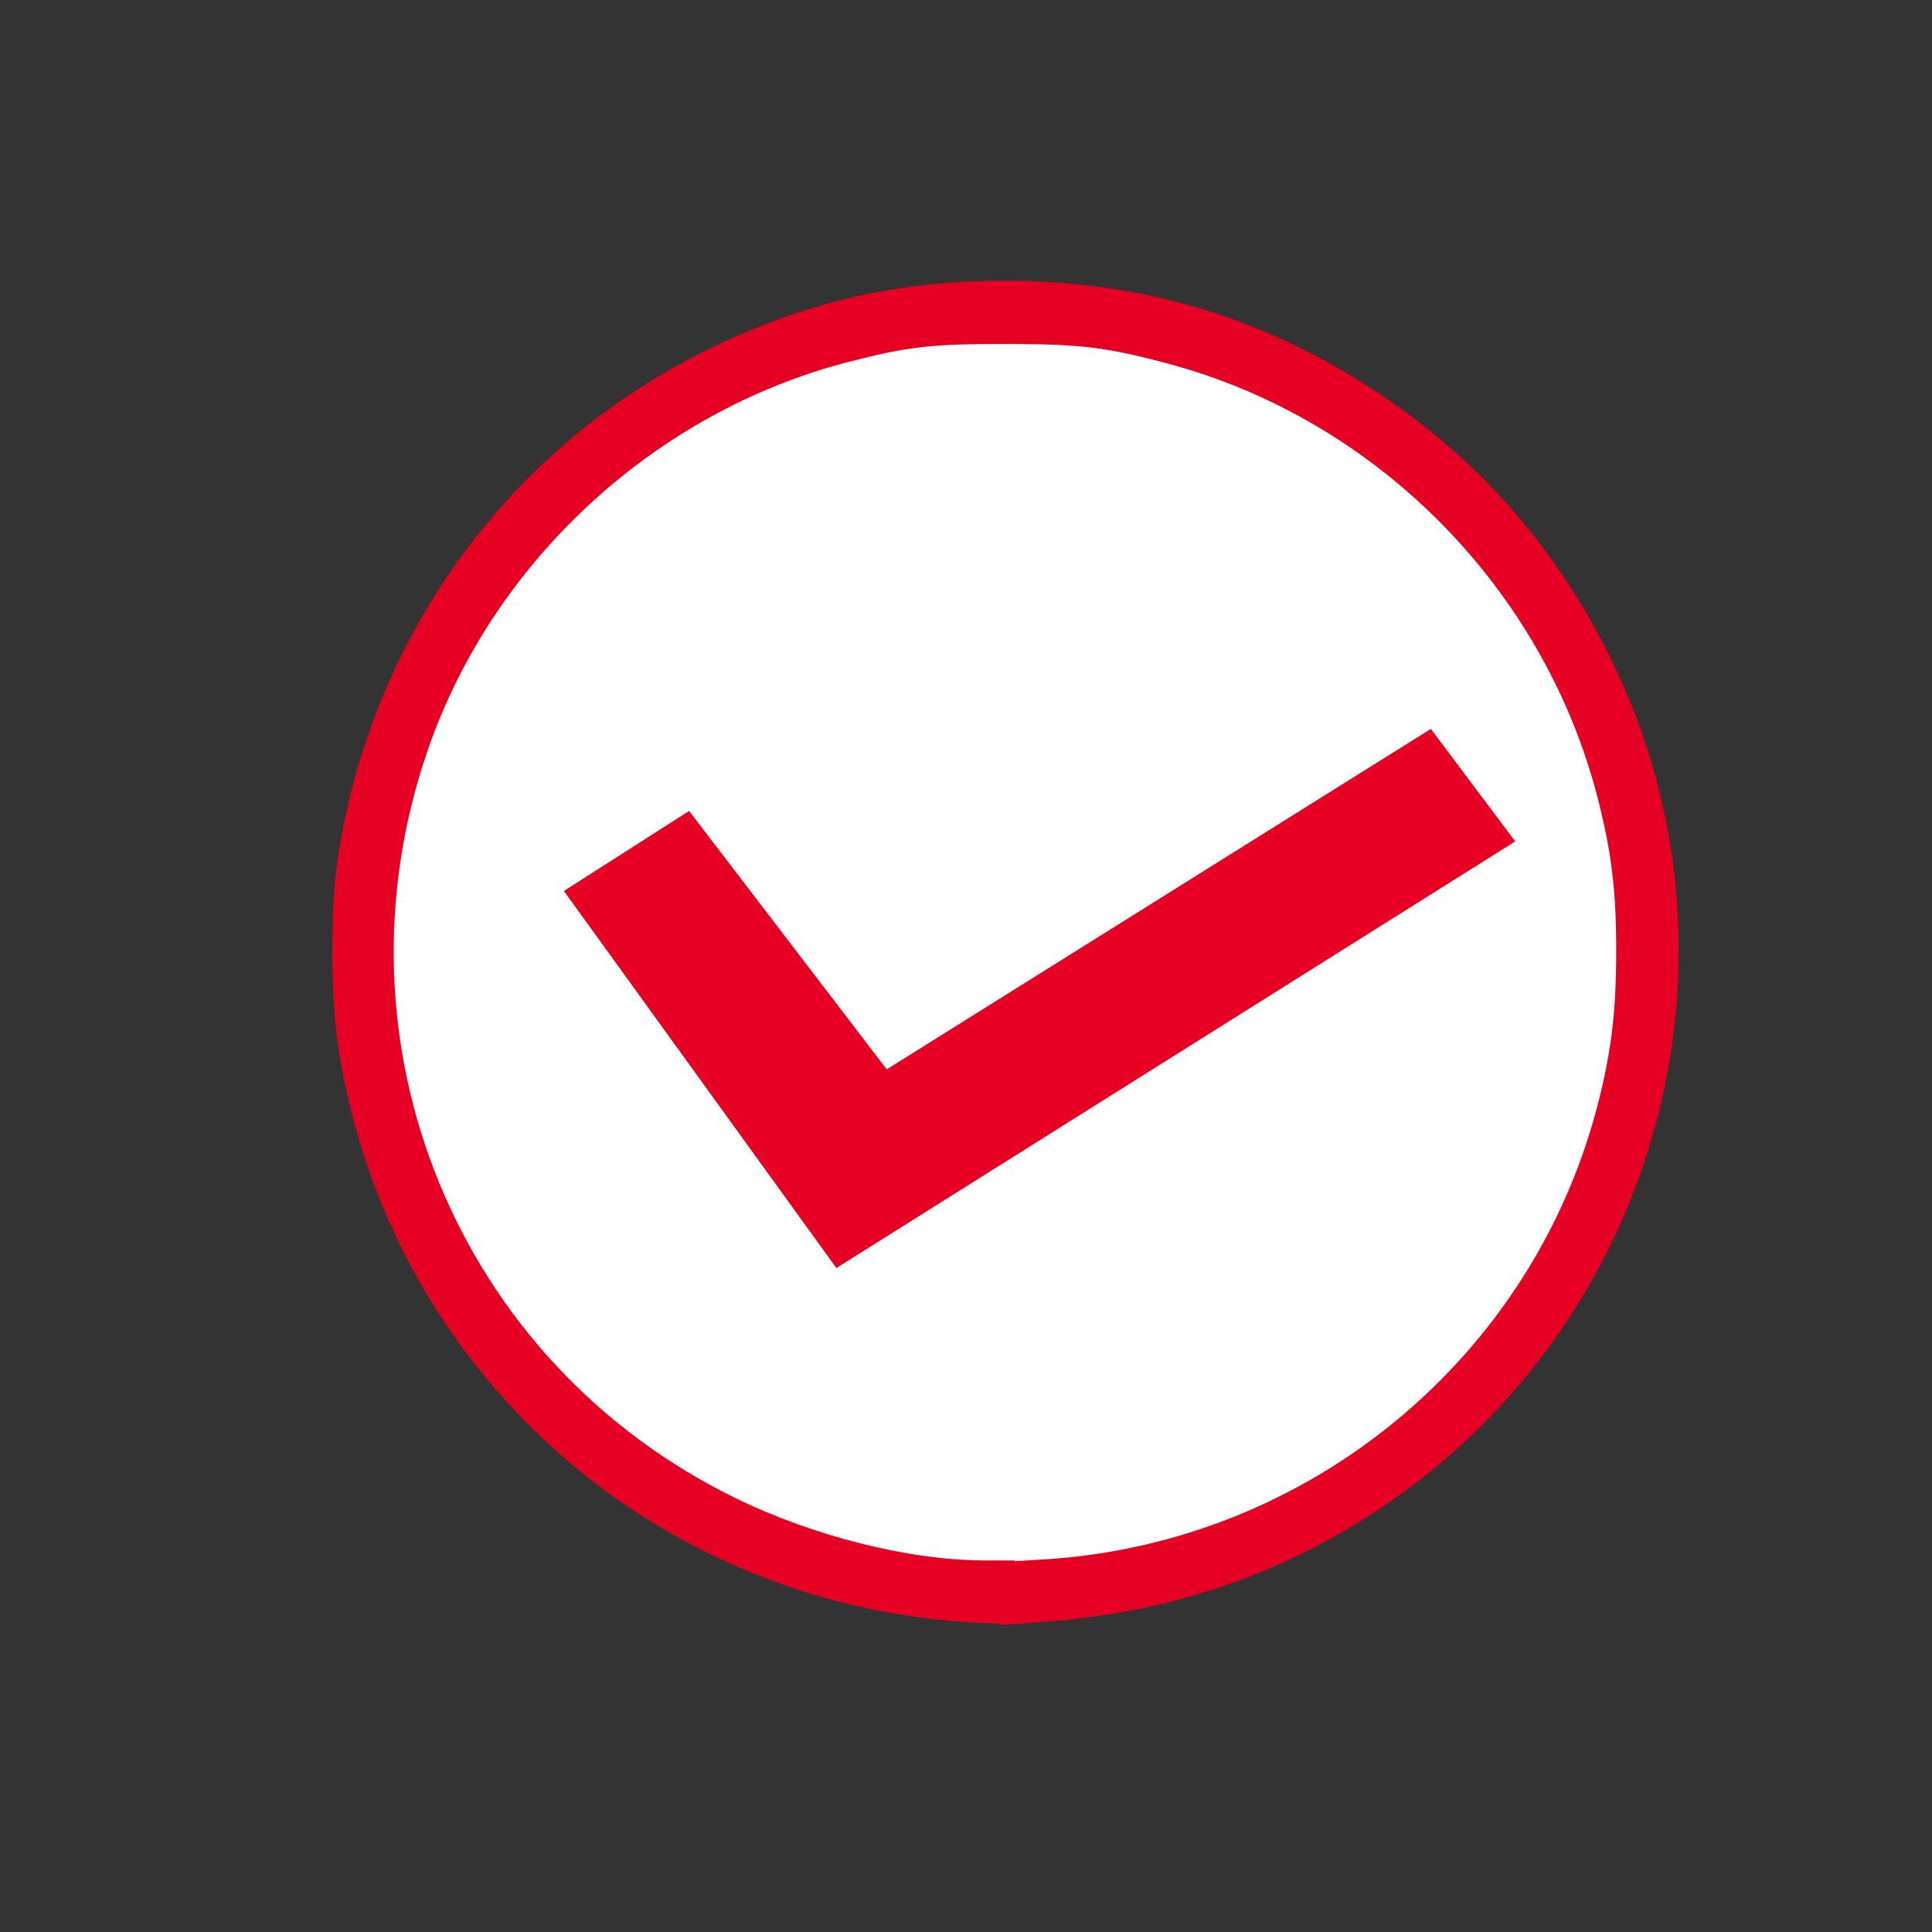 <?xml version="1.0" encoding="UTF-8" standalone="no"?>
<!-- Created with Inkscape (http://www.inkscape.org/) -->

<svg
   width="210mm"
   height="210mm"
   viewBox="0 0 210 210"
   version="1.1"
   id="svg5"
   inkscape:version="1.1 (c68e22c387, 2021-05-23)"
   sodipodi:docname="reg.svg"
   xmlns:inkscape="http://www.inkscape.org/namespaces/inkscape"
   xmlns:sodipodi="http://sodipodi.sourceforge.net/DTD/sodipodi-0.dtd"
   xmlns="http://www.w3.org/2000/svg"
   xmlns:svg="http://www.w3.org/2000/svg">
  <rect x="0" y="0" width="210" height="210" fill="#333333" stroke="none"/>
  <sodipodi:namedview
     id="namedview7"
     pagecolor="#ffffff"
     bordercolor="#666666"
     borderopacity="1.0"
     inkscape:pageshadow="2"
     inkscape:pageopacity="0.0"
     inkscape:pagecheckerboard="0"
     inkscape:document-units="mm"
     showgrid="false"
     inkscape:zoom="0.80088543"
     inkscape:cx="154.20433"
     inkscape:cy="382.70143"
     inkscape:window-width="1920"
     inkscape:window-height="1001"
     inkscape:window-x="-9"
     inkscape:window-y="-9"
     inkscape:window-maximized="1"
     inkscape:current-layer="layer1"
     width="210mm">
    <inkscape:grid
       type="xygrid"
       id="grid1423" />
  </sodipodi:namedview>
  <defs
     id="defs2" />
  <g
     inkscape:label="Layer 1"
     inkscape:groupmode="layer"
     id="layer1">
    <path
       style="fill:#e60023;stroke:#e60023;stroke-width:9.745;stroke-miterlimit:4;stroke-dasharray:none"
       d=""
       id="path35570"
       transform="scale(0.265)" />
    <g
       id="g35732"
       transform="translate(2.973,-3.304)">
      <path
         style="fill:#ffffff;stroke:#e60023;stroke-width:4.468;stroke-miterlimit:4;stroke-dasharray:none"
         id="path35062"
         sodipodi:type="arc"
         sodipodi:cx="106.13303"
         sodipodi:cy="106.54224"
         sodipodi:rx="69.789726"
         sodipodi:ry="69.538185"
         sodipodi:start="1.5701698"
         sodipodi:end="1.5647267"
         sodipodi:arc-type="arc"
         d="M 106.177,176.08 A 69.79,69.538 0 0 1 36.343,106.68 69.79,69.538 0 0 1 105.899,37.004 69.79,69.538 0 0 1 175.922,106.215 69.79,69.538 0 0 1 106.557,176.079"
         sodipodi:open="true" />
      <path
         style="fill:none;stroke:#e60023;stroke-width:2.065;stroke-linecap:butt;stroke-linejoin:miter;stroke-miterlimit:4;stroke-dasharray:none;stroke-opacity:1"
         d="M 59.796,100.431 88.207,139.744 160.226,94.484 152.298,83.912 93.163,120.913 71.689,92.832 Z"
         id="path35375" />
      <path
         style="fill:#e60023;stroke:#e60023;stroke-width:9.745;stroke-miterlimit:4;stroke-dasharray:none"
         d="m 284.254,452.205 c -27.528,-38.085 -50.212,-69.816 -50.407,-70.513 -0.44,-1.572 34.785,-24.385 36.252,-23.479 0.584,0.361 18.934,24.028 40.778,52.593 24.334,31.822 40.333,51.7 41.309,51.326 0.876,-0.336 50.663,-31.338 110.637,-68.892 59.974,-37.555 109.703,-68.537 110.509,-68.849 0.806,-0.312 6.846,6.587 13.422,15.331 10.832,14.403 11.752,16.043 9.773,17.424 -4.593,3.205 -259.471,163.236 -260.811,163.756 -0.776,0.301 -23.934,-30.612 -51.463,-68.697 z"
         id="path35531"
         transform="scale(0.265)" />
      <path
         style="fill:#e60023;stroke:#e60023;stroke-width:9.745;stroke-miterlimit:4;stroke-dasharray:none"
         d="m 382.701,672.769 c -64.76,-4.889 -126.041,-32.513 -171.7,-77.4 -42.69,-41.968 -69.801,-95.364 -78.816,-155.231 -2.95,-19.593 -2.965,-55.578 -0.031,-74.917 13.669,-90.089 69.255,-166.209 150.033,-205.454 38.777,-18.839 75.838,-27.315 119.243,-27.27 54.399,0.056 103.176,14.564 148.309,44.112 41.49,27.164 72.761,62.538 95.071,107.546 60.05,121.143 19.48,269.348 -94.17,344.019 -40.515,26.619 -84.9,41.271 -135.787,44.823 l -10.925,0.763 v -7.993 -7.993 l 13.423,-0.819 c 110.77,-6.756 204.883,-84.512 231.833,-191.538 5.455,-21.663 7.362,-37.864 7.384,-62.737 0.022,-24.775 -1.829,-40.514 -7.366,-62.609 -22.199,-88.589 -92.466,-159.906 -180.606,-183.305 -25.547,-6.782 -36.325,-8.067 -67.789,-8.082 -30.556,-0.015 -40.601,1.146 -65.383,7.557 -81.096,20.978 -148.868,83.672 -175.967,162.782 -42.022,122.675 12.777,255.554 128.777,312.267 32.765,16.019 72.821,26.057 104.145,26.098 l 7.804,0.01 v 8.116 8.116 l -5.931,-0.218 c -3.262,-0.12 -8.459,-0.409 -11.55,-0.642 z"
         id="path35609"
         transform="scale(0.265)" />
    </g>
  </g>
</svg>
